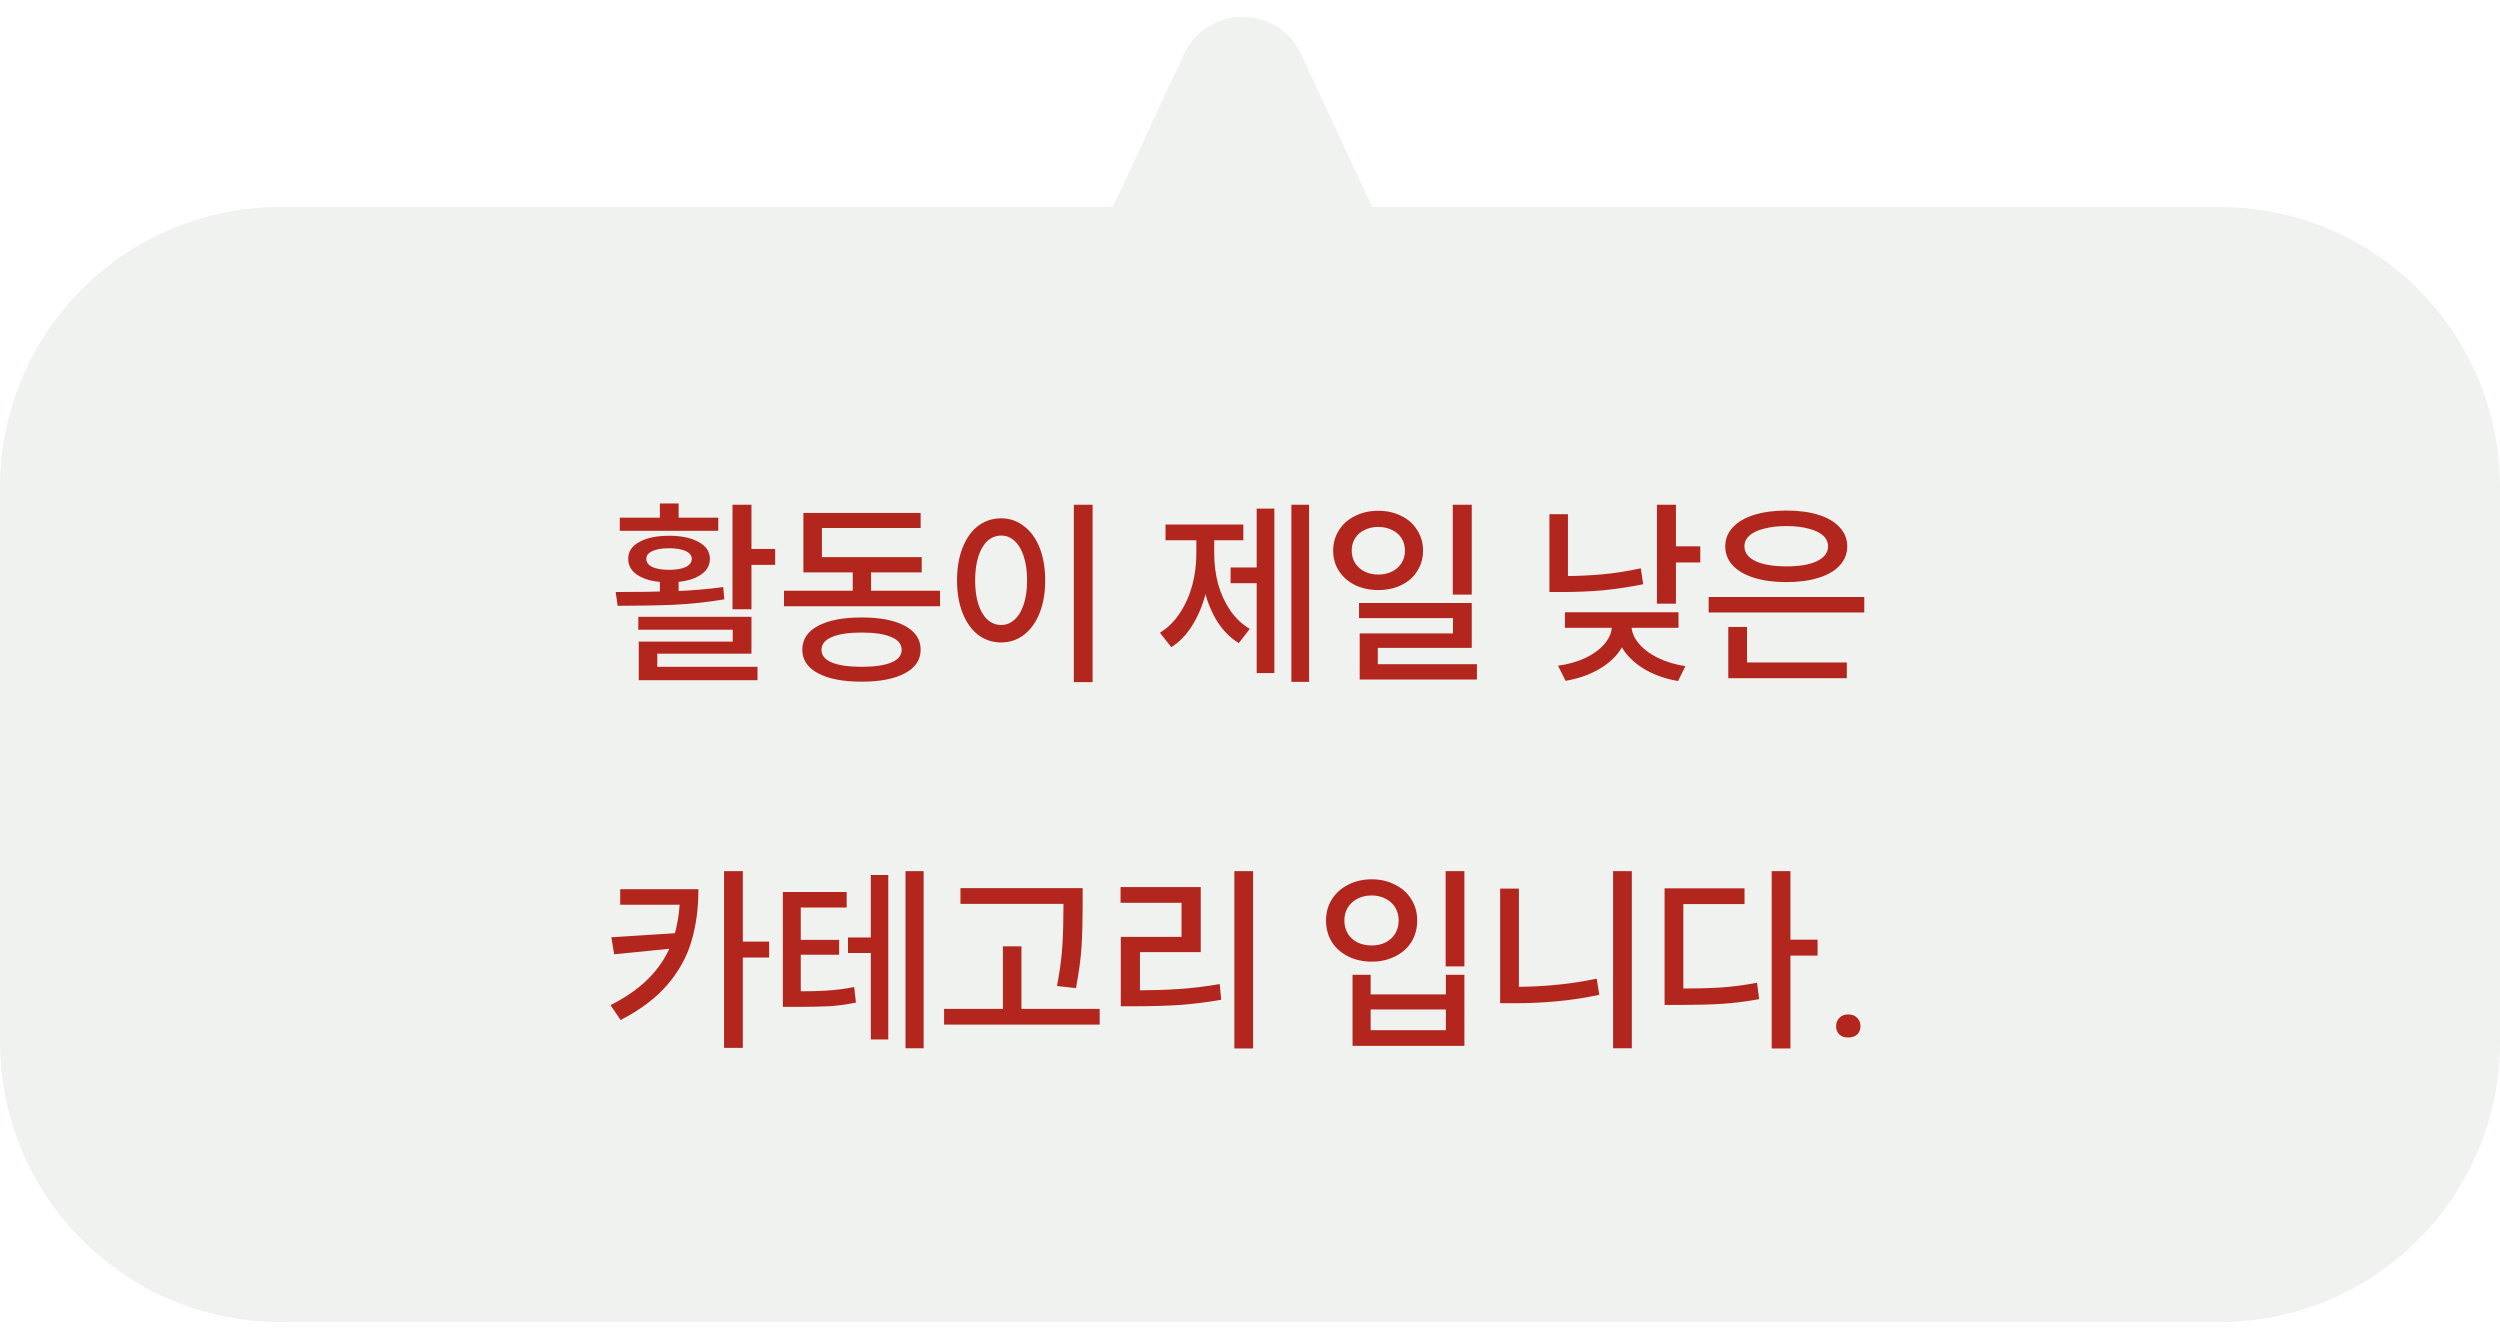 <svg xmlns="http://www.w3.org/2000/svg" width="116" height="62" fill="none">
  <g filter="url(#a)">
    <path fill="#F0F2F0" fill-rule="evenodd" d="M60.373 2.519c-1.076-2.313-4.364-2.313-5.44 0l-3.295 7.085H13c-7.18 0-13 5.82-13 13v25.737c0 7.18 5.82 13 13 13h90c7.18 0 13-5.82 13-13V22.605c0-7.18-5.82-13-13-13H63.668l-3.295-7.085Z" clip-rule="evenodd"/>
  </g>
  <path fill="#B3261E" d="M34.868 28.27h-.88v-4.85h.88v4.85Zm1.1-2.06h-1.45v-.74h1.45v.74Zm-1.1 4.12h-4.37v.8h-.86v-1.36h4.36v-.55h-4.38v-.6h5.25v1.71Zm.28 1.23h-5.51v-.62h5.51v.62Zm-3.66-3.71h-.87v-1.09h.87v1.09Zm-2.92-.38c1.027 0 1.933-.013 2.72-.04.787-.027 1.543-.09 2.27-.19l.05.57c-.747.127-1.517.21-2.31.25-.787.033-1.667.05-2.64.05l-.09-.64Zm4.76-2.84h-4.57v-.61h4.57v.61Zm-2.29.23c.58 0 1.04.097 1.38.29.347.187.52.447.52.78 0 .34-.173.607-.52.8-.34.193-.8.29-1.38.29-.58 0-1.04-.097-1.38-.29-.34-.193-.51-.46-.51-.8 0-.333.17-.593.51-.78.347-.193.807-.29 1.38-.29Zm0 .58c-.327 0-.583.043-.77.13-.187.087-.28.207-.28.36 0 .16.093.287.28.38.187.087.443.13.77.13.333 0 .593-.043.78-.13.187-.093.28-.22.28-.38 0-.153-.093-.273-.28-.36-.187-.087-.447-.13-.78-.13Zm.45-1.09h-.87v-.99h.87v.99Zm12.129 3.78h-7.24v-.72h7.24v.72Zm-3.2-.43h-.85v-1.58h.85v1.58Zm2.35-1.14h-5.49v-.71h5.49v.71Zm-.05-2.06h-4.58v1.79h-.86v-2.49h5.44v.7Zm-2.74 4.15c.86 0 1.53.13 2.01.39.487.26.73.63.73 1.11 0 .467-.243.83-.73 1.09-.48.26-1.15.39-2.01.39-.86 0-1.533-.13-2.02-.39-.487-.26-.73-.623-.73-1.09 0-.48.243-.85.73-1.11.487-.26 1.16-.39 2.02-.39Zm0 .7c-.6 0-1.06.07-1.38.21-.32.133-.48.33-.48.59 0 .26.16.457.48.59.32.133.78.2 1.38.2.6 0 1.06-.067 1.38-.2.32-.133.48-.33.48-.59 0-.26-.16-.457-.48-.59-.32-.14-.78-.21-1.38-.21Zm10.719 2.3h-.87v-8.23h.87v8.23Zm-4.24-7.6c.393 0 .743.12 1.05.36.313.233.557.567.73 1 .173.433.26.94.26 1.52 0 .58-.087 1.087-.26 1.52-.173.433-.417.77-.73 1.01-.307.233-.657.35-1.05.35-.4 0-.757-.117-1.07-.35-.307-.24-.547-.577-.72-1.01-.173-.433-.26-.94-.26-1.52 0-.58.087-1.087.26-1.52.173-.44.413-.777.72-1.01.313-.233.67-.35 1.07-.35Zm0 .8c-.24 0-.453.083-.64.25-.18.167-.32.407-.42.72-.1.313-.15.683-.15 1.11 0 .427.05.797.15 1.11.1.307.24.543.42.71.187.167.4.25.64.25.233 0 .44-.083.62-.25.187-.167.33-.407.43-.72.1-.313.15-.68.15-1.1 0-.42-.05-.787-.15-1.1-.1-.32-.243-.563-.43-.73-.18-.167-.387-.25-.62-.25Zm14.284 6.79h-.82v-8.22h.82v8.22Zm-2.18-4.58h-1.46v-.73h1.46v.73Zm.57 4.17h-.82v-7.63h.82v7.63Zm-2.96-5.53c0 .613-.07 1.203-.21 1.77-.14.567-.347 1.073-.62 1.52-.273.447-.603.793-.99 1.04l-.53-.67c.367-.227.677-.533.93-.92.253-.387.443-.813.57-1.28.127-.473.19-.96.19-1.46v-.97h.66v.97Zm.17 0c0 .48.06.947.18 1.4.127.447.313.853.56 1.22.247.36.55.647.91.86l-.51.66c-.393-.24-.723-.57-.99-.99-.267-.427-.467-.91-.6-1.45-.133-.54-.2-1.107-.2-1.7v-.97h.65v.97Zm1.35-.63h-3.61v-.73h3.61v.73Zm6.259-1.37c.4 0 .757.08 1.07.24.32.153.567.373.74.66.18.28.27.597.27.95 0 .353-.09.67-.27.95-.173.28-.42.497-.74.65-.313.153-.67.23-1.07.23-.393 0-.75-.077-1.07-.23-.32-.16-.57-.377-.75-.65-.18-.28-.27-.597-.27-.95 0-.353.09-.67.27-.95.18-.287.43-.507.75-.66.32-.16.677-.24 1.07-.24Zm0 .75c-.233 0-.443.047-.63.14-.187.087-.333.213-.44.38-.107.167-.16.357-.16.57 0 .22.053.417.16.59.107.167.253.297.44.39.187.093.397.14.63.14.24 0 .453-.047.64-.14.187-.093.333-.223.44-.39.107-.167.16-.36.16-.58 0-.22-.053-.413-.16-.58-.107-.167-.253-.293-.44-.38-.187-.093-.4-.14-.64-.14Zm4.34 3.14h-.88v-4.17h.88v4.17Zm0 2.47h-4.36v1.15h-.84v-1.82h4.33v-.71h-4.36v-.7h5.23v2.08Zm.24 1.47h-5.44v-.71h5.44v.71Zm9.234-3.52h-.88v-4.59h.88v4.59Zm1.13-1.91h-1.38v-.75h1.38v.75Zm-6.14 1.09h-.86v-3.33h.86v3.33Zm-.21-.46c.613 0 1.213-.027 1.8-.08.587-.053 1.183-.147 1.79-.28l.11.74c-.633.127-1.253.22-1.86.28-.607.053-1.22.08-1.84.08h-.65v-.74h.65Zm2.98 2.3c0 .427-.123.817-.37 1.17-.247.353-.59.65-1.03.89-.433.24-.927.407-1.48.5l-.35-.7c.48-.067.91-.19 1.29-.37.38-.187.677-.41.89-.67.213-.26.32-.533.32-.82v-.23h.73v.23Zm.18 0c0 .273.107.543.32.81.213.26.51.487.89.68.387.187.817.317 1.29.39l-.34.69c-.553-.093-1.05-.263-1.49-.51-.433-.247-.773-.547-1.02-.9-.247-.36-.37-.747-.37-1.16v-.23h.72v.23Zm2.18.1h-5.27v-.72h5.27v.72Zm8.619-.71h-7.22v-.72h7.22v.72Zm-.81 3.05h-5.5v-.73h5.5v.73Zm-4.63-.5h-.87v-1.88h.87v1.88Zm1.83-7.28c.573 0 1.07.067 1.49.2.427.133.753.327.98.58.233.247.35.54.35.88 0 .34-.117.637-.35.89-.227.247-.553.437-.98.57-.42.133-.917.2-1.49.2-.573 0-1.073-.067-1.5-.2-.427-.133-.757-.323-.99-.57-.233-.253-.35-.55-.35-.89 0-.34.117-.633.35-.88.233-.253.563-.447.99-.58.427-.133.927-.2 1.5-.2Zm0 .72c-.4 0-.747.04-1.04.12-.293.073-.52.18-.68.32-.153.14-.23.307-.23.5 0 .293.173.523.52.69.347.16.823.24 1.43.24.6 0 1.07-.08 1.41-.24.347-.167.52-.397.52-.69 0-.193-.077-.36-.23-.5-.153-.14-.377-.247-.67-.32-.293-.08-.637-.12-1.03-.12Zm-50.485 16.85c0 .88-.107 1.68-.32 2.4-.207.72-.577 1.393-1.11 2.02-.527.62-1.253 1.17-2.18 1.65l-.47-.69c.813-.413 1.457-.883 1.93-1.41.473-.527.807-1.103 1-1.73.2-.633.3-1.347.3-2.14v-.1h.85Zm-.32.72h-3.31v-.72h3.31v.72Zm-3.59 2.3-.13-.79 3.13-.2v.69l-3 .3Zm5.97 4.34h-.87v-8.2h.87v8.2Zm1.22-4.19h-1.44v-.74h1.44v.74Zm5.129-.21h-1.47v-.72h1.47v.72Zm-3.98 1.78c.647 0 1.17-.013 1.57-.04.407-.027.817-.08 1.23-.16l.08.72c-.42.087-.83.143-1.23.17-.393.02-.943.03-1.65.03h-.51v-.72h.51Zm2.45-3.89h-2.13v4.15h-.83v-4.87h2.96v.72Zm-.35 2.19h-2.03v-.69h2.03v.69Zm3.92 4.34h-.84v-8.22h.84v8.22Zm-1.64-.41h-.81v-7.63h.81v7.63Zm8.469-6.29h-5.12v-.73h5.12v.73Zm1.34 5.6h-7.22v-.73h7.22v.73Zm-3.63-.37h-.86v-3.26h.86v3.26Zm2.84-5.16c0 .7-.017 1.33-.05 1.89-.033.553-.12 1.203-.26 1.95l-.88-.1c.133-.7.217-1.327.25-1.88.033-.553.05-1.173.05-1.86v-.8h.89v.8Zm7.909 6.64h-.87v-8.23h.87v8.23Zm-5.46-2.7c.753 0 1.43-.02 2.03-.06.607-.04 1.233-.117 1.88-.23l.07.73c-.653.113-1.29.193-1.91.24-.62.04-1.31.06-2.07.06h-.68v-.74h.68Zm3.03-1.77h-2.82v2.04h-.89v-2.75h2.82v-1.58h-2.83v-.73h3.72v3.02Zm12.234.66h-.87v-4.42h.87v4.42Zm-4.35 1.3h3.49v-.91h.86v3.3h-5.19v-3.3h.84v.91Zm3.49 1.66v-.96h-3.49v.96h3.49Zm-3.44-7c.4 0 .76.083 1.08.25.327.16.58.387.76.68.18.287.27.613.27.98 0 .373-.09.707-.27 1-.18.287-.433.51-.76.67-.32.16-.68.24-1.08.24s-.763-.08-1.09-.24c-.32-.16-.573-.383-.76-.67-.18-.293-.27-.627-.27-1 0-.367.09-.693.27-.98.187-.293.44-.52.76-.68.327-.167.69-.25 1.09-.25Zm0 .75c-.247 0-.467.05-.66.15-.187.093-.337.23-.45.41-.107.173-.16.373-.16.6 0 .227.053.43.16.61.107.173.257.31.45.41.193.093.413.14.66.14.24 0 .453-.047.64-.14.193-.1.343-.237.45-.41.107-.18.16-.383.16-.61 0-.227-.053-.427-.16-.6-.107-.18-.257-.317-.45-.41-.187-.1-.4-.15-.64-.15Zm12.069 7.09h-.87v-8.22h.87v8.22Zm-5.24-2.33h-.87v-5.08h.87v5.08Zm-.2-.52c.64 0 1.277-.03 1.91-.09.633-.06 1.267-.157 1.9-.29l.12.75c-.66.14-1.313.24-1.96.3-.64.06-1.297.09-1.97.09h-.67v-.76h.67Zm12.799 2.86h-.87v-8.23h.87v8.23Zm1.26-4.31h-1.45v-.74h1.45v.74Zm-6.45 1.53c.76 0 1.417-.017 1.97-.05.553-.04 1.11-.113 1.67-.22l.1.76c-.587.107-1.163.18-1.73.22-.56.033-1.23.05-2.01.05h-.65v-.76h.65Zm3.06-3.92h-2.84v4.28h-.87v-5.01h3.71v.73Zm4.249 5.67c0-.16.05-.29.15-.39.1-.107.237-.16.41-.16.18 0 .32.053.42.16.1.1.15.23.15.39 0 .153-.05.28-.15.38-.1.093-.24.14-.42.14-.173 0-.31-.047-.41-.14-.1-.1-.15-.227-.15-.38Z"/>
  <defs>
    <filter id="a" width="116" height="60.557" x="0" y=".785" color-interpolation-filters="sRGB" filterUnits="userSpaceOnUse">
      <feFlood flood-opacity="0" result="BackgroundImageFix"/>
      <feBlend in="SourceGraphic" in2="BackgroundImageFix" result="shape"/>
      <feColorMatrix in="SourceAlpha" result="hardAlpha" values="0 0 0 0 0 0 0 0 0 0 0 0 0 0 0 0 0 0 127 0"/>
      <feOffset/>
      <feGaussianBlur stdDeviation="2"/>
      <feComposite in2="hardAlpha" k2="-1" k3="1" operator="arithmetic"/>
      <feColorMatrix values="0 0 0 0 0 0 0 0 0 0 0 0 0 0 0 0 0 0 0.25 0"/>
      <feBlend in2="shape" result="effect1_innerShadow_218_412"/>
    </filter>
  </defs>
</svg>